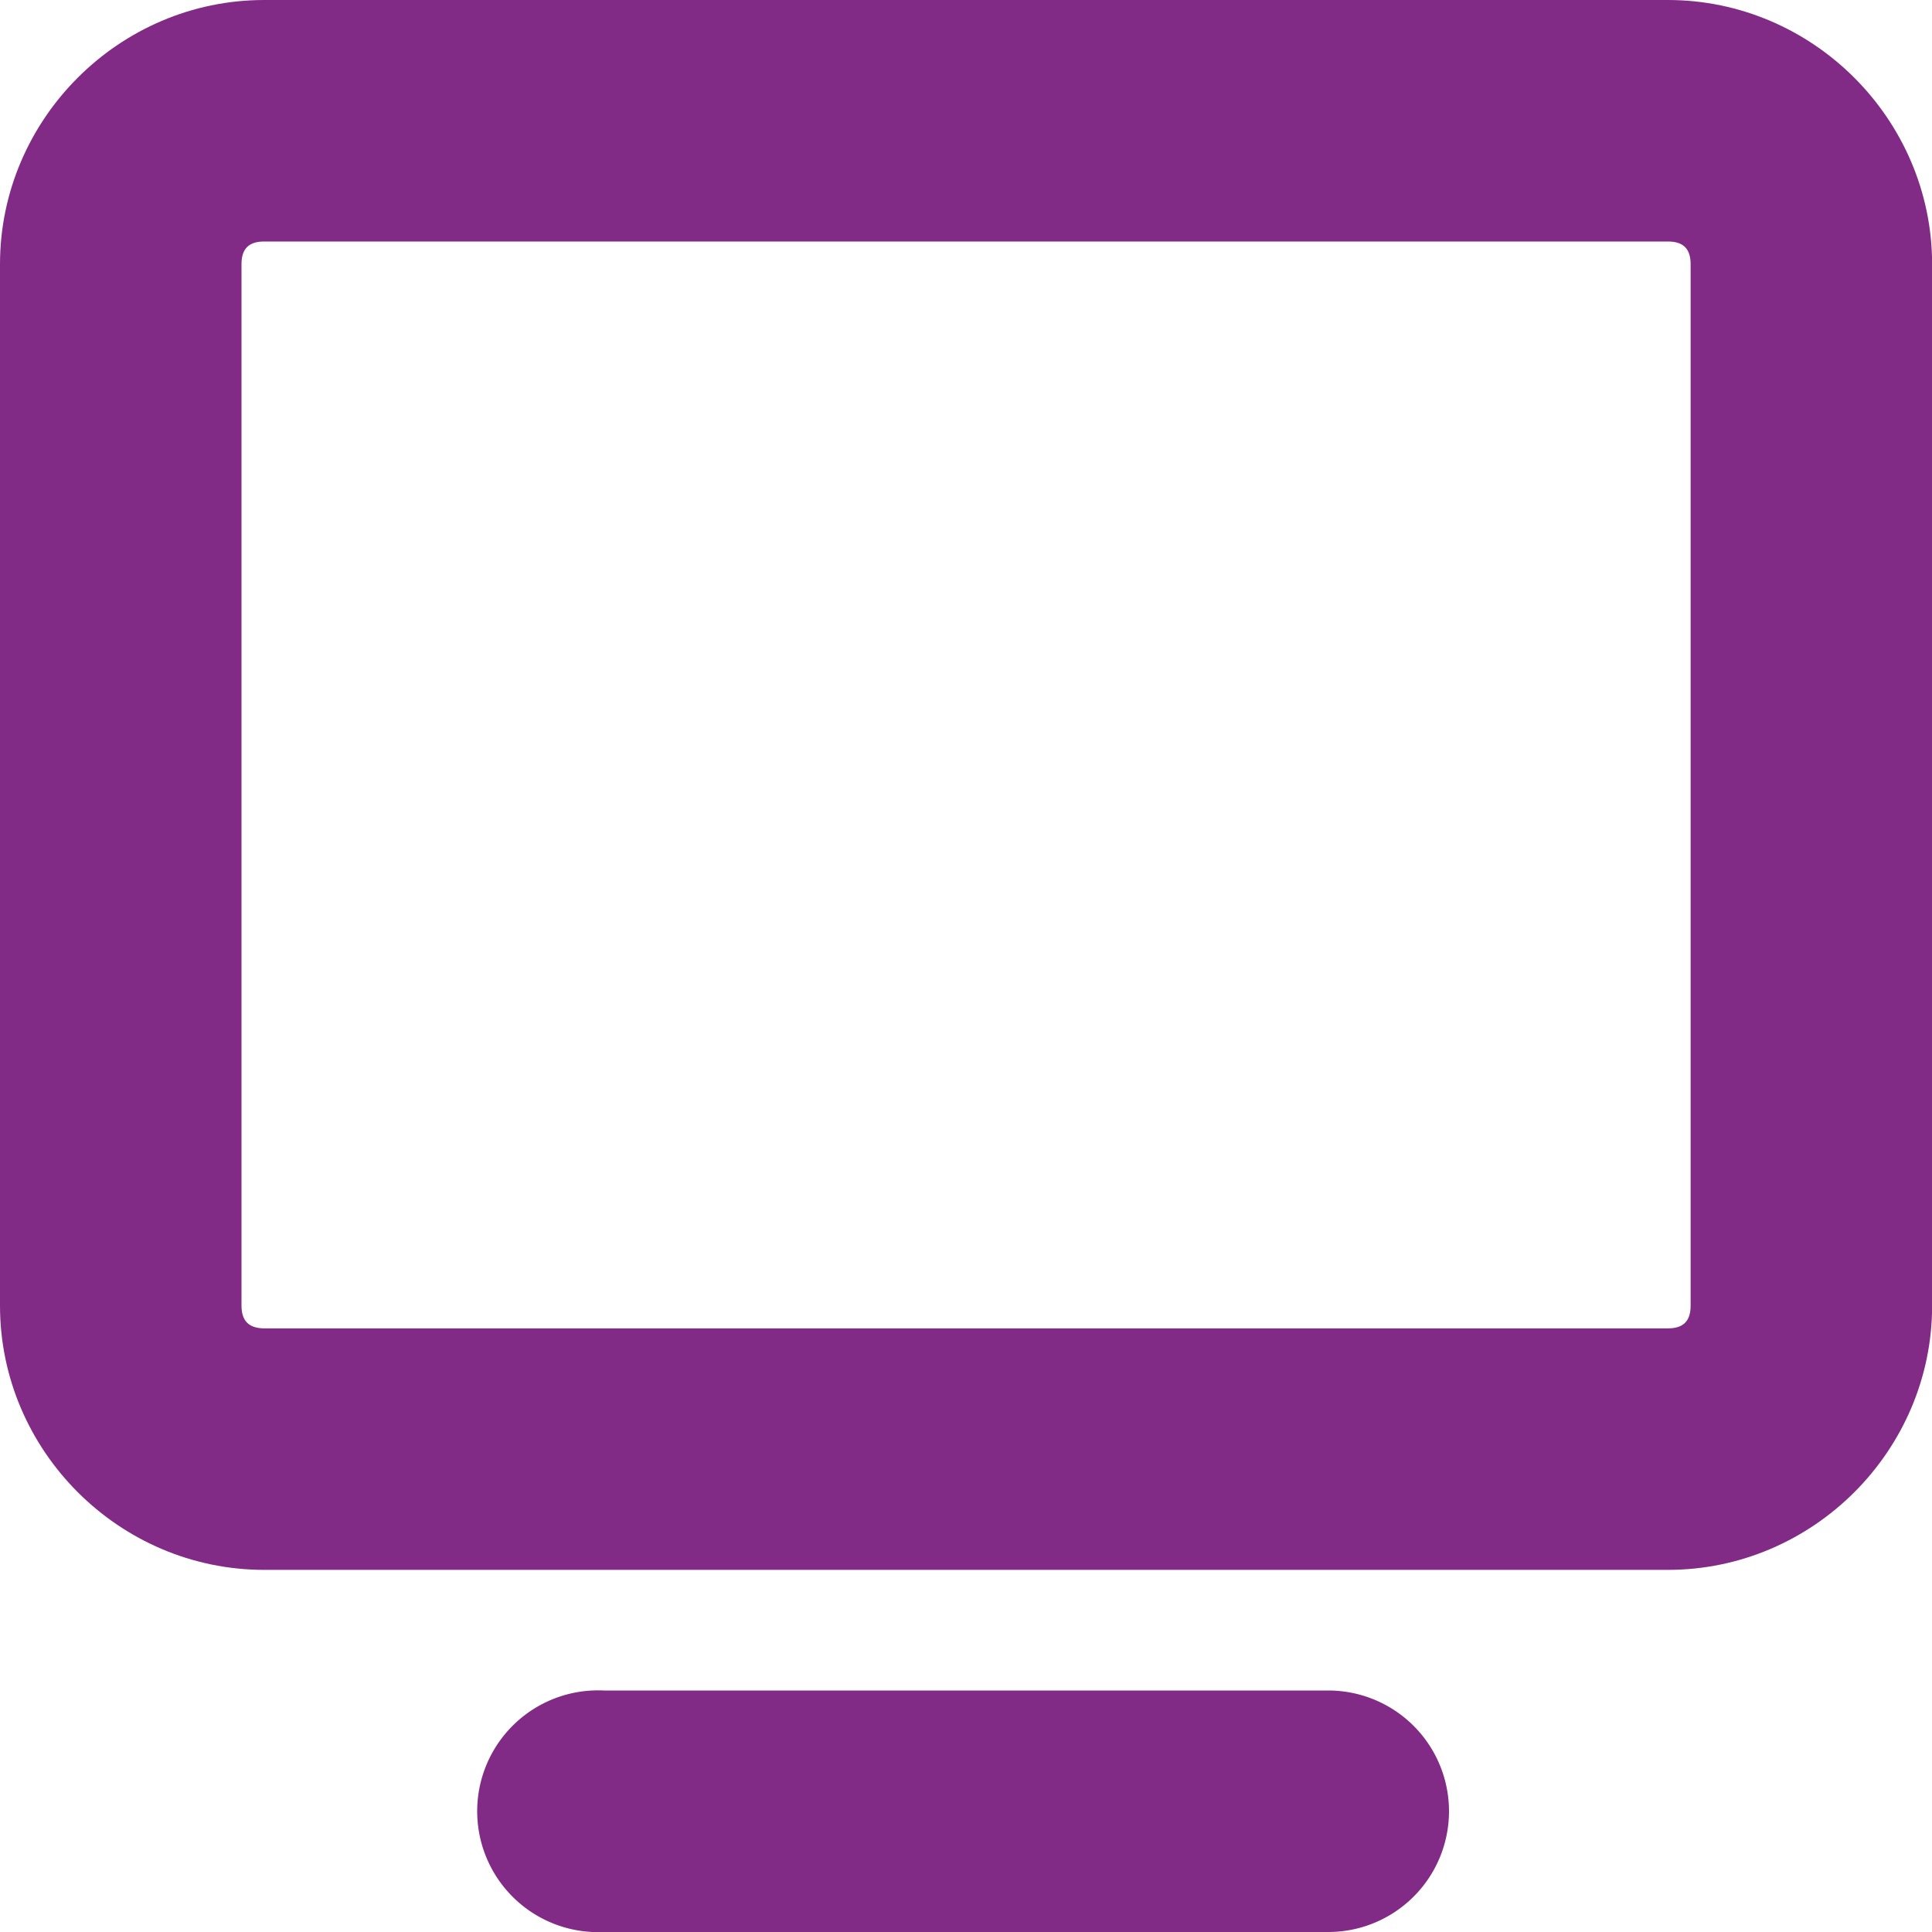 <?xml version="1.0" encoding="UTF-8" standalone="no"?>
<!-- Created with Inkscape (http://www.inkscape.org/) -->

<svg
   xmlns:dc="http://purl.org/dc/elements/1.1/"
   xmlns:cc="http://creativecommons.org/ns#"
   xmlns:rdf="http://www.w3.org/1999/02/22-rdf-syntax-ns#"
   xmlns:svg="http://www.w3.org/2000/svg"
   xmlns="http://www.w3.org/2000/svg"
   xmlns:sodipodi="http://sodipodi.sourceforge.net/DTD/sodipodi-0.dtd"
   xmlns:inkscape="http://www.inkscape.org/namespaces/inkscape"
   id="svg7384"
   version="1.1"
   height="16.001"
   width="16"
   sodipodi:docname="video-display-symbolic.svg"
   inkscape:version="0.92.1 r15371">
  <sodipodi:namedview
     pagecolor="#ffffff"
     bordercolor="#666666"
     borderopacity="1"
     objecttolerance="10"
     gridtolerance="10"
     guidetolerance="10"
     inkscape:pageopacity="0"
     inkscape:pageshadow="2"
     inkscape:window-width="1918"
     inkscape:window-height="1023"
     id="namedview16"
     showgrid="false"
     inkscape:zoom="2.6072772"
     inkscape:cx="110.97688"
     inkscape:cy="-27.985662"
     inkscape:window-x="0"
     inkscape:window-y="26"
     inkscape:window-maximized="1"
     inkscape:current-layer="svg7384" />
  <title
     id="title9167">Gnome Symbolic Icon Theme</title>
  <defs
     id="defs7386" />
  <g
     transform="translate(-122,-338)"
     id="layer9"
     style="display:inline" />
  <g
     transform="translate(-122,-338)"
     id="layer10"
     style="fill:#822b86;fill-opacity:1">
    <g
       transform="translate(74,-60)"
       id="g11722-3"
       style="fill:#822b86;fill-opacity:1" />
    <path
       inkscape:connector-curvature="0"
       d="M 124.188,338 C 122.986,338 122,338.988 122,340.188 l 0,8.625 c 0,1.2 0.986,2.188 2.188,2.188 l 11.625,0 c 1.202,0 2.188,-0.988 2.188,-2.188 l 0,-8.625 C 138,338.988 137.014,338 135.812,338 l -11.625,0 z m 0,2 11.625,0 c 0.124,0 0.188,0.057 0.188,0.188 l 0,8.625 c 0,0.131 -0.064,0.188 -0.188,0.188 l -11.625,0 C 124.064,349 124,348.943 124,348.812 l 0,-8.625 C 124,340.057 124.064,340 124.188,340 z"
       id="rect11749-5"
       style="font-size:medium;font-style:normal;font-variant:normal;font-weight:normal;font-stretch:normal;text-indent:0;text-align:start;text-decoration:none;line-height:normal;letter-spacing:normal;word-spacing:normal;text-transform:none;direction:ltr;block-progression:tb;writing-mode:lr-tb;text-anchor:start;color:#bebebe;fill:#822b86;fill-opacity:1;stroke:none;stroke-width:2;marker:none;visibility:visible;display:inline;overflow:visible;enable-background:accumulate;font-family:Sans;-inkscape-font-specification:Sans" />
    <path
       inkscape:connector-curvature="0"
       d="M 126.906,352 A 1.001,1.001 0 1 0 127,354 l 6,0 a 1,1 0 1 0 0,-2 l -6,0 a 1,1 0 0 0 -0.094,0 z"
       id="path11751-2"
       style="font-size:medium;font-style:normal;font-variant:normal;font-weight:normal;font-stretch:normal;text-indent:0;text-align:start;text-decoration:none;line-height:normal;letter-spacing:normal;word-spacing:normal;text-transform:none;direction:ltr;block-progression:tb;writing-mode:lr-tb;text-anchor:start;color:#bebebe;fill:#822b86;fill-opacity:1;stroke:none;stroke-width:2;marker:none;visibility:visible;display:inline;overflow:visible;enable-background:accumulate;font-family:Sans;-inkscape-font-specification:Sans" />
  </g>
  <g
     transform="translate(-122,-338)"
     id="layer11" />
  <g
     transform="translate(-122,-338)"
     id="layer12" />
  <g
     transform="translate(-122,-338)"
     id="layer13" />
  <g
     transform="translate(-122,-338)"
     id="layer14" />
  <g
     transform="translate(-122,-338)"
     id="layer15" />
</svg>
